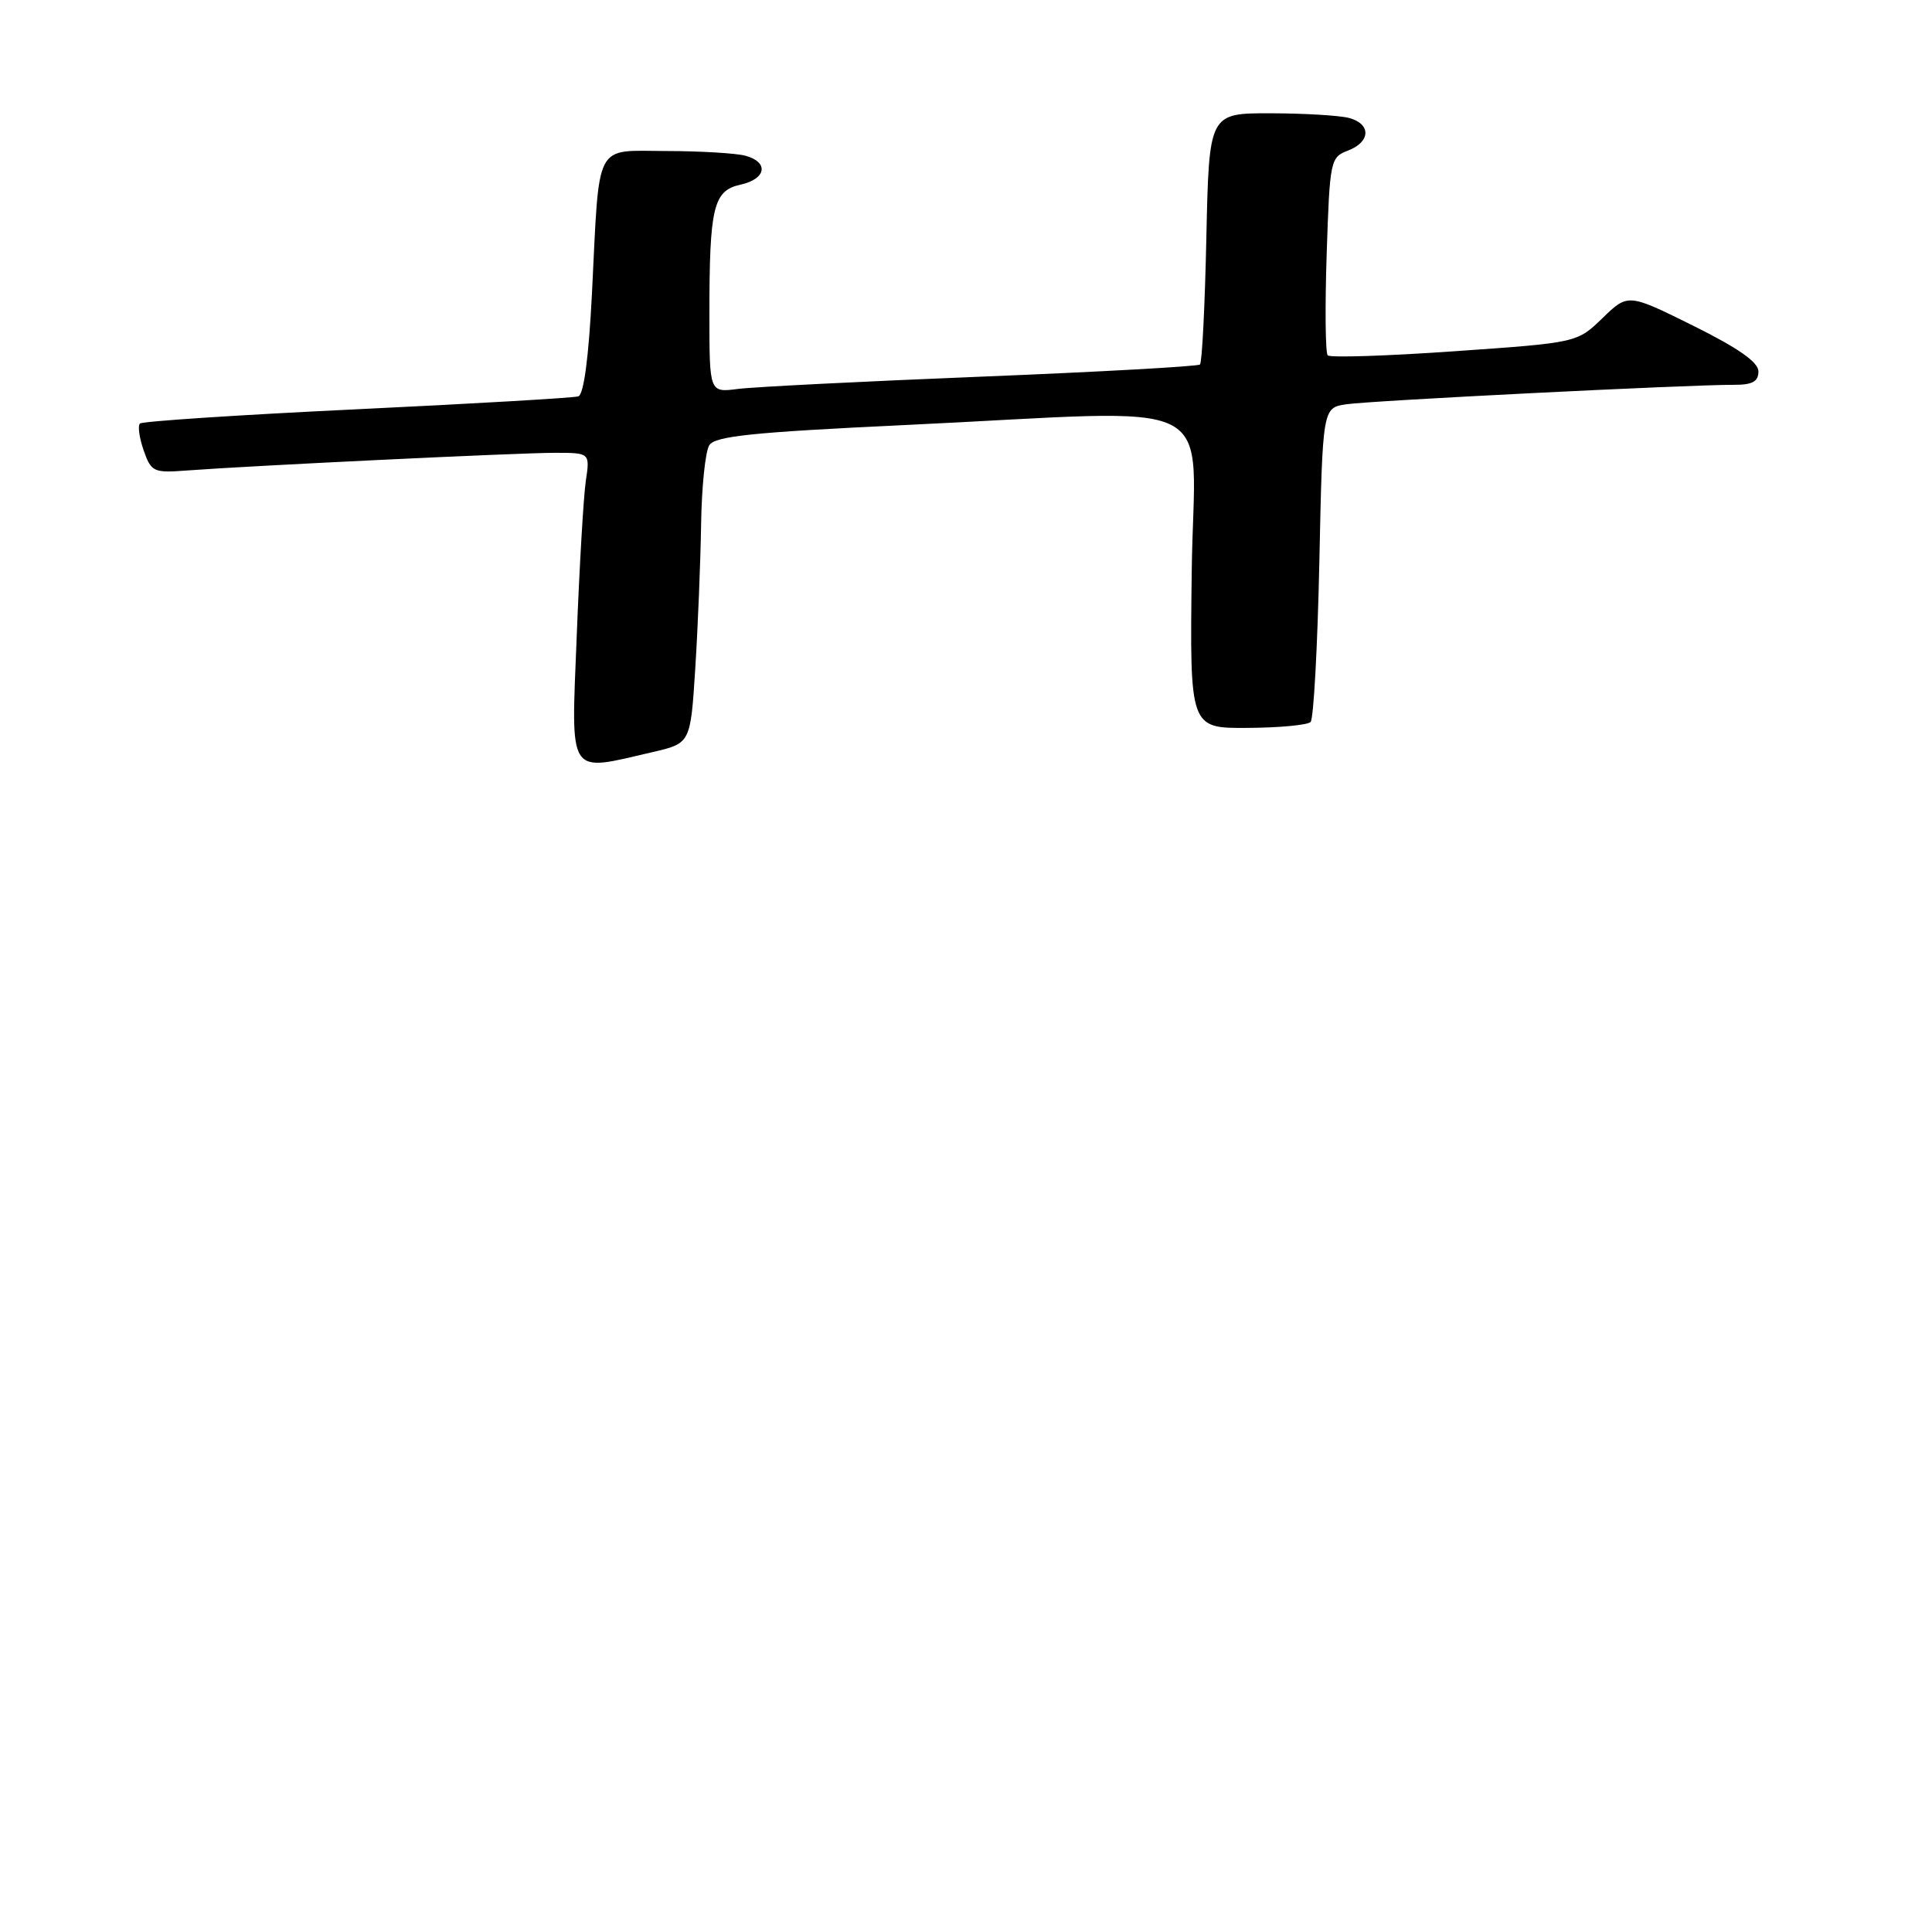 <?xml version="1.0" encoding="UTF-8" standalone="no"?>
<!DOCTYPE svg PUBLIC "-//W3C//DTD SVG 1.1//EN" "http://www.w3.org/Graphics/SVG/1.1/DTD/svg11.dtd" >
<svg xmlns="http://www.w3.org/2000/svg" xmlns:xlink="http://www.w3.org/1999/xlink" version="1.1" viewBox="0 0 256 256">
 <g >
 <path fill="currentColor"
d=" M 86.50 99.65 C 91.50 98.49 91.50 98.49 92.13 88.50 C 92.48 83.00 92.82 74.45 92.90 69.50 C 92.97 64.55 93.46 59.83 93.98 59.00 C 94.74 57.79 99.67 57.28 119.71 56.33 C 163.06 54.29 158.20 51.82 157.91 75.75 C 157.65 96.50 157.65 96.50 165.29 96.45 C 169.49 96.43 173.26 96.07 173.66 95.67 C 174.06 95.27 174.58 85.74 174.82 74.49 C 175.25 54.04 175.25 54.04 178.38 53.57 C 181.52 53.09 223.69 50.97 229.75 50.99 C 232.20 51.00 233.00 50.56 233.00 49.22 C 233.00 47.99 230.36 46.14 224.36 43.16 C 215.72 38.88 215.72 38.88 212.35 42.14 C 208.98 45.41 208.98 45.41 192.74 46.54 C 183.81 47.17 176.25 47.41 175.93 47.09 C 175.62 46.77 175.56 40.73 175.79 33.69 C 176.20 21.26 176.28 20.84 178.60 19.96 C 181.63 18.81 181.71 16.42 178.75 15.63 C 177.51 15.30 172.83 15.02 168.35 15.01 C 160.21 15.00 160.21 15.00 159.85 31.42 C 159.66 40.45 159.28 48.04 159.00 48.30 C 158.72 48.55 145.68 49.28 130.00 49.91 C 114.32 50.54 99.81 51.27 97.75 51.54 C 94.00 52.02 94.00 52.02 94.00 41.64 C 94.00 27.45 94.52 25.26 98.11 24.47 C 101.55 23.72 101.92 21.48 98.75 20.63 C 97.51 20.30 92.82 20.02 88.33 20.01 C 78.64 20.00 79.46 18.44 78.44 38.83 C 78.01 47.33 77.36 52.28 76.63 52.52 C 76.01 52.72 62.81 53.49 47.30 54.23 C 31.79 54.97 18.85 55.82 18.54 56.12 C 18.24 56.43 18.46 58.03 19.04 59.69 C 20.04 62.54 20.34 62.68 24.80 62.34 C 33.32 61.70 68.73 60.00 73.50 60.00 C 78.18 60.00 78.18 60.00 77.62 63.75 C 77.32 65.81 76.78 75.04 76.42 84.25 C 75.67 103.20 75.08 102.29 86.50 99.65 Z "/>
</g>
</svg>